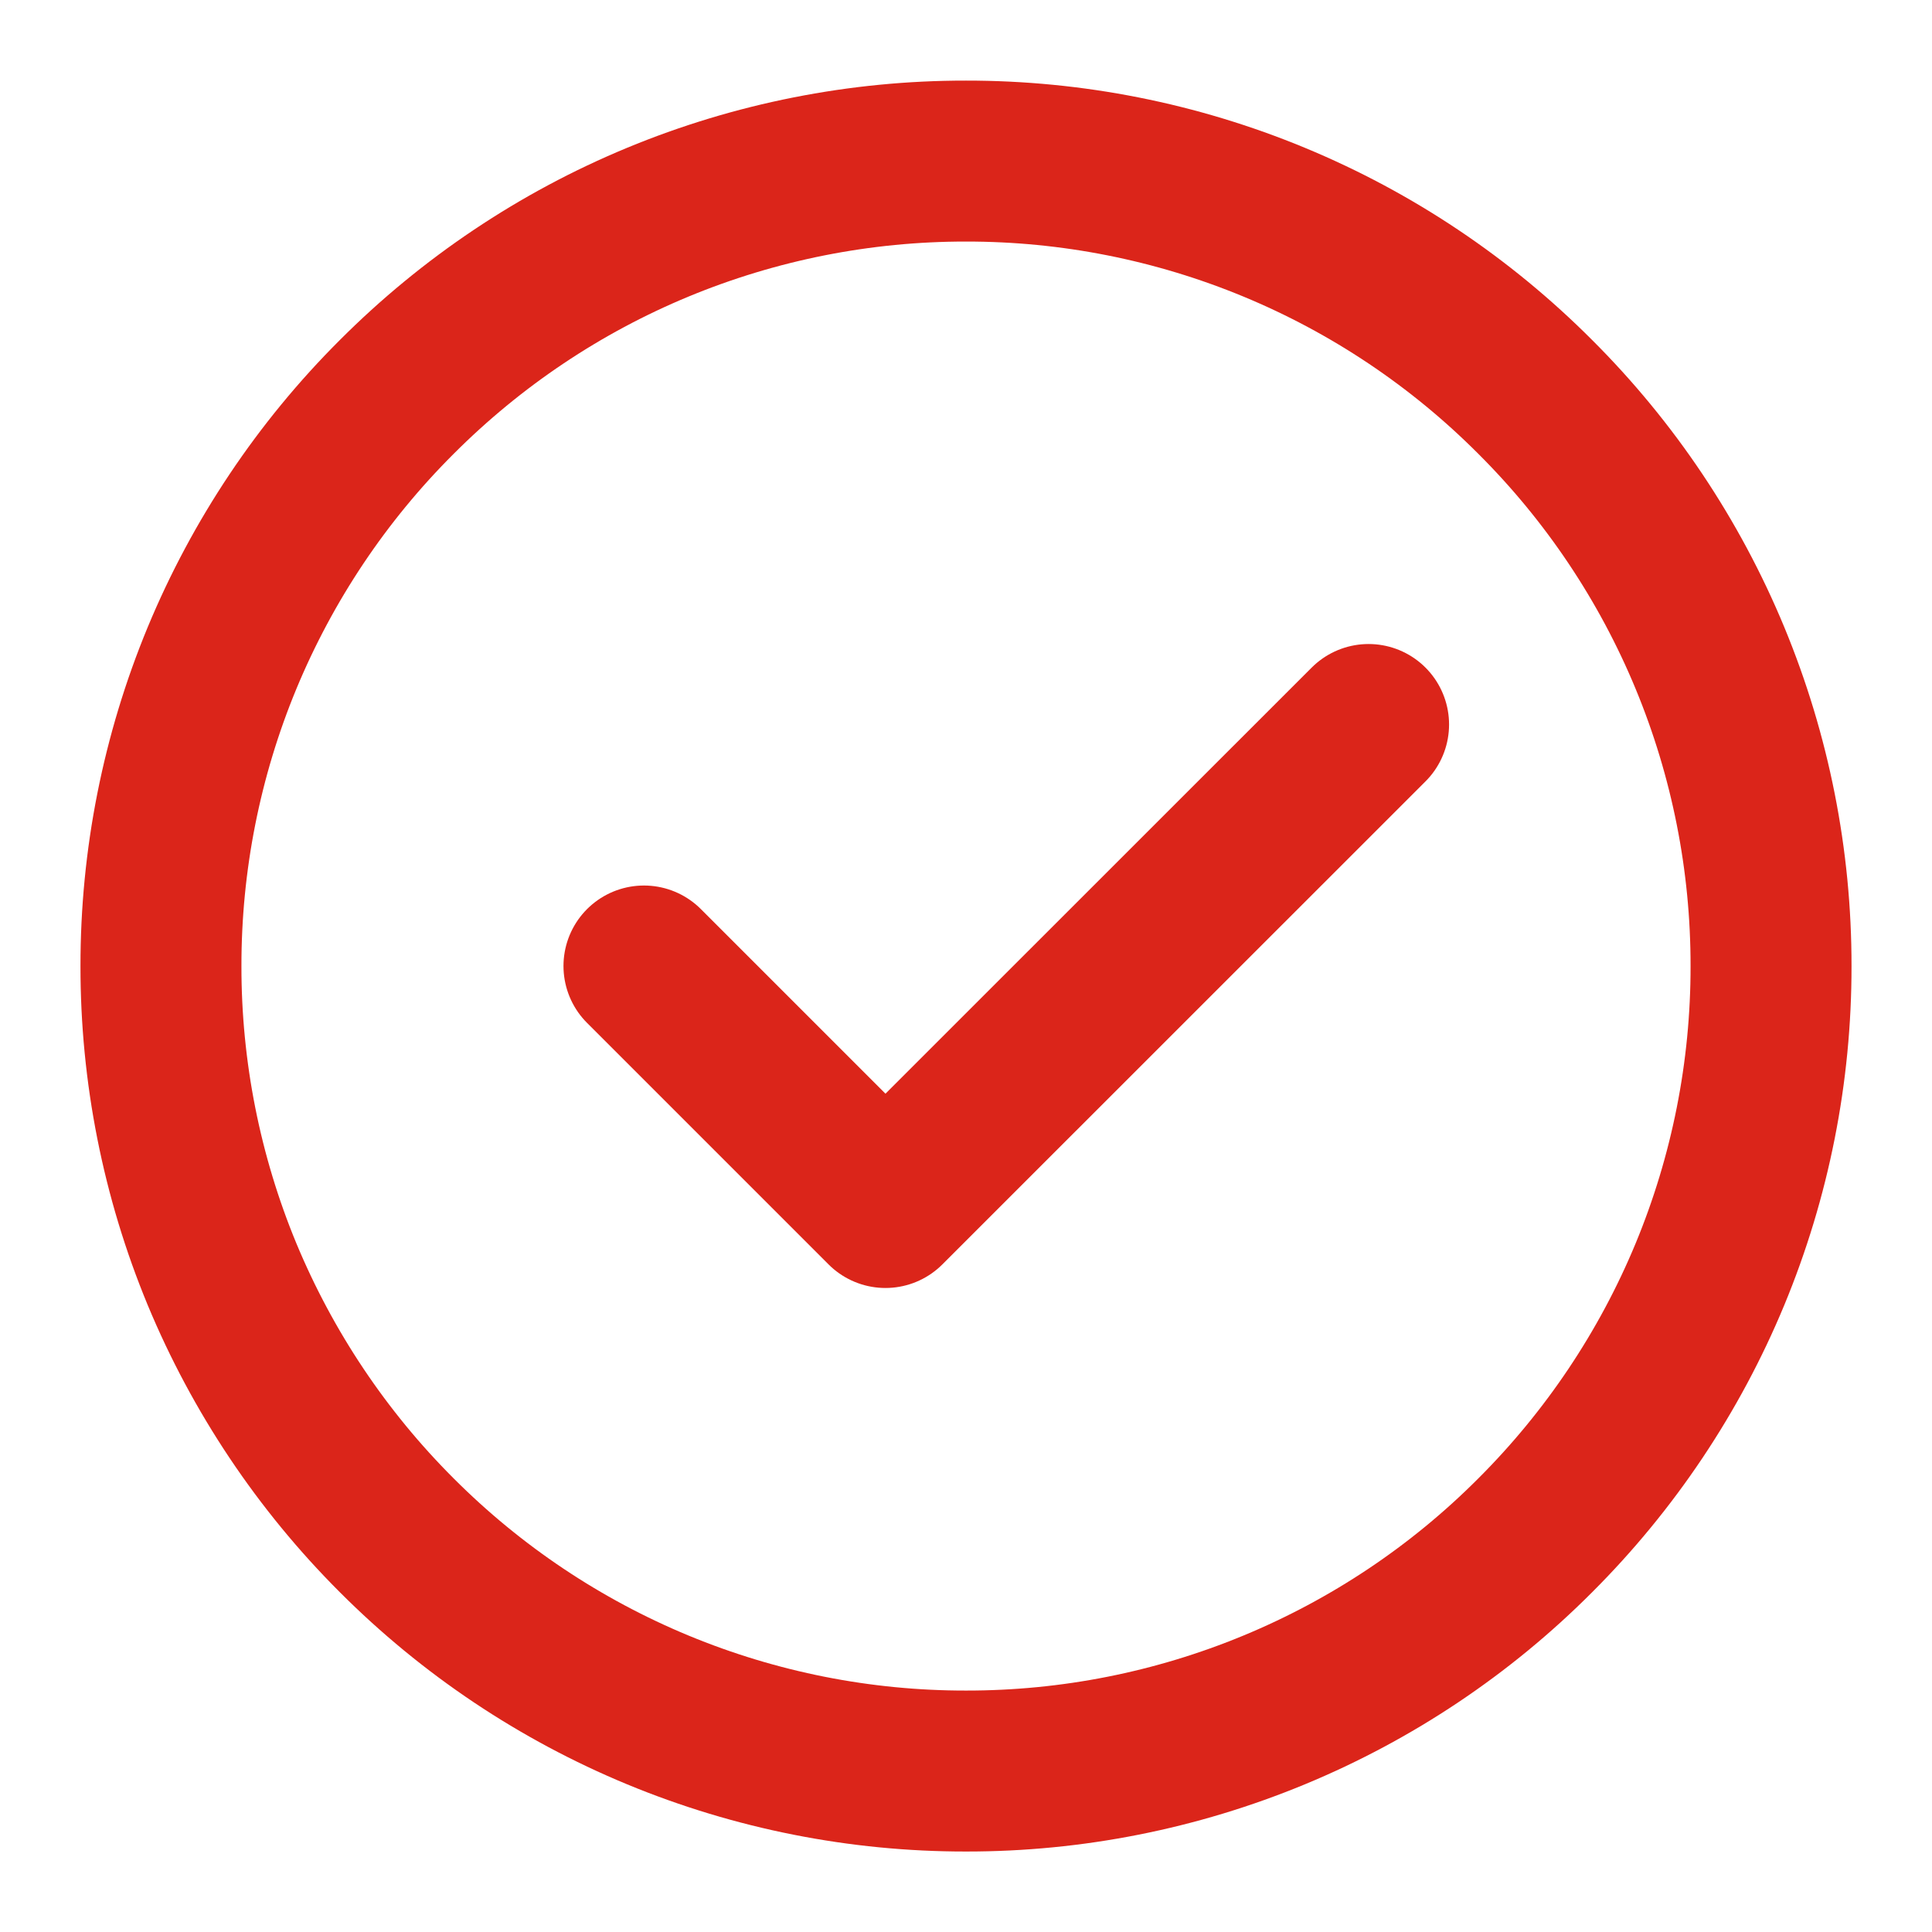 <svg width="16" height="16" viewBox="0 0 16 16" fill="none" xmlns="http://www.w3.org/2000/svg">
<g clip-path="url(#clip0_5073_940)">
<path d="M8 14.667C8.876 14.668 9.743 14.496 10.552 14.161C11.361 13.826 12.096 13.335 12.714 12.715C13.334 12.096 13.826 11.361 14.161 10.553C14.496 9.744 14.668 8.876 14.667 8.001C14.668 7.125 14.496 6.258 14.161 5.449C13.826 4.64 13.334 3.905 12.714 3.287C12.096 2.667 11.361 2.175 10.552 1.84C9.743 1.505 8.876 1.333 8 1.334C7.125 1.333 6.257 1.505 5.448 1.84C4.639 2.175 3.905 2.667 3.286 3.287C2.666 3.905 2.175 4.64 1.839 5.449C1.504 6.258 1.332 7.125 1.333 8.001C1.332 8.876 1.504 9.744 1.839 10.553C2.175 11.361 2.666 12.096 3.286 12.715C3.905 13.335 4.639 13.826 5.448 14.161C6.257 14.496 7.125 14.668 8 14.667Z" stroke="#DB251A" stroke-width="1.333" stroke-linejoin="round"/>
<path d="M5.333 8L7.333 10L11.334 6" stroke="#DB251A" stroke-width="1.333" stroke-linecap="round" stroke-linejoin="round"/>
</g>
<defs>
<clipPath id="clip0_5073_940">
<rect width="16" height="16" fill="white"/>
</clipPath>
</defs>
</svg>
